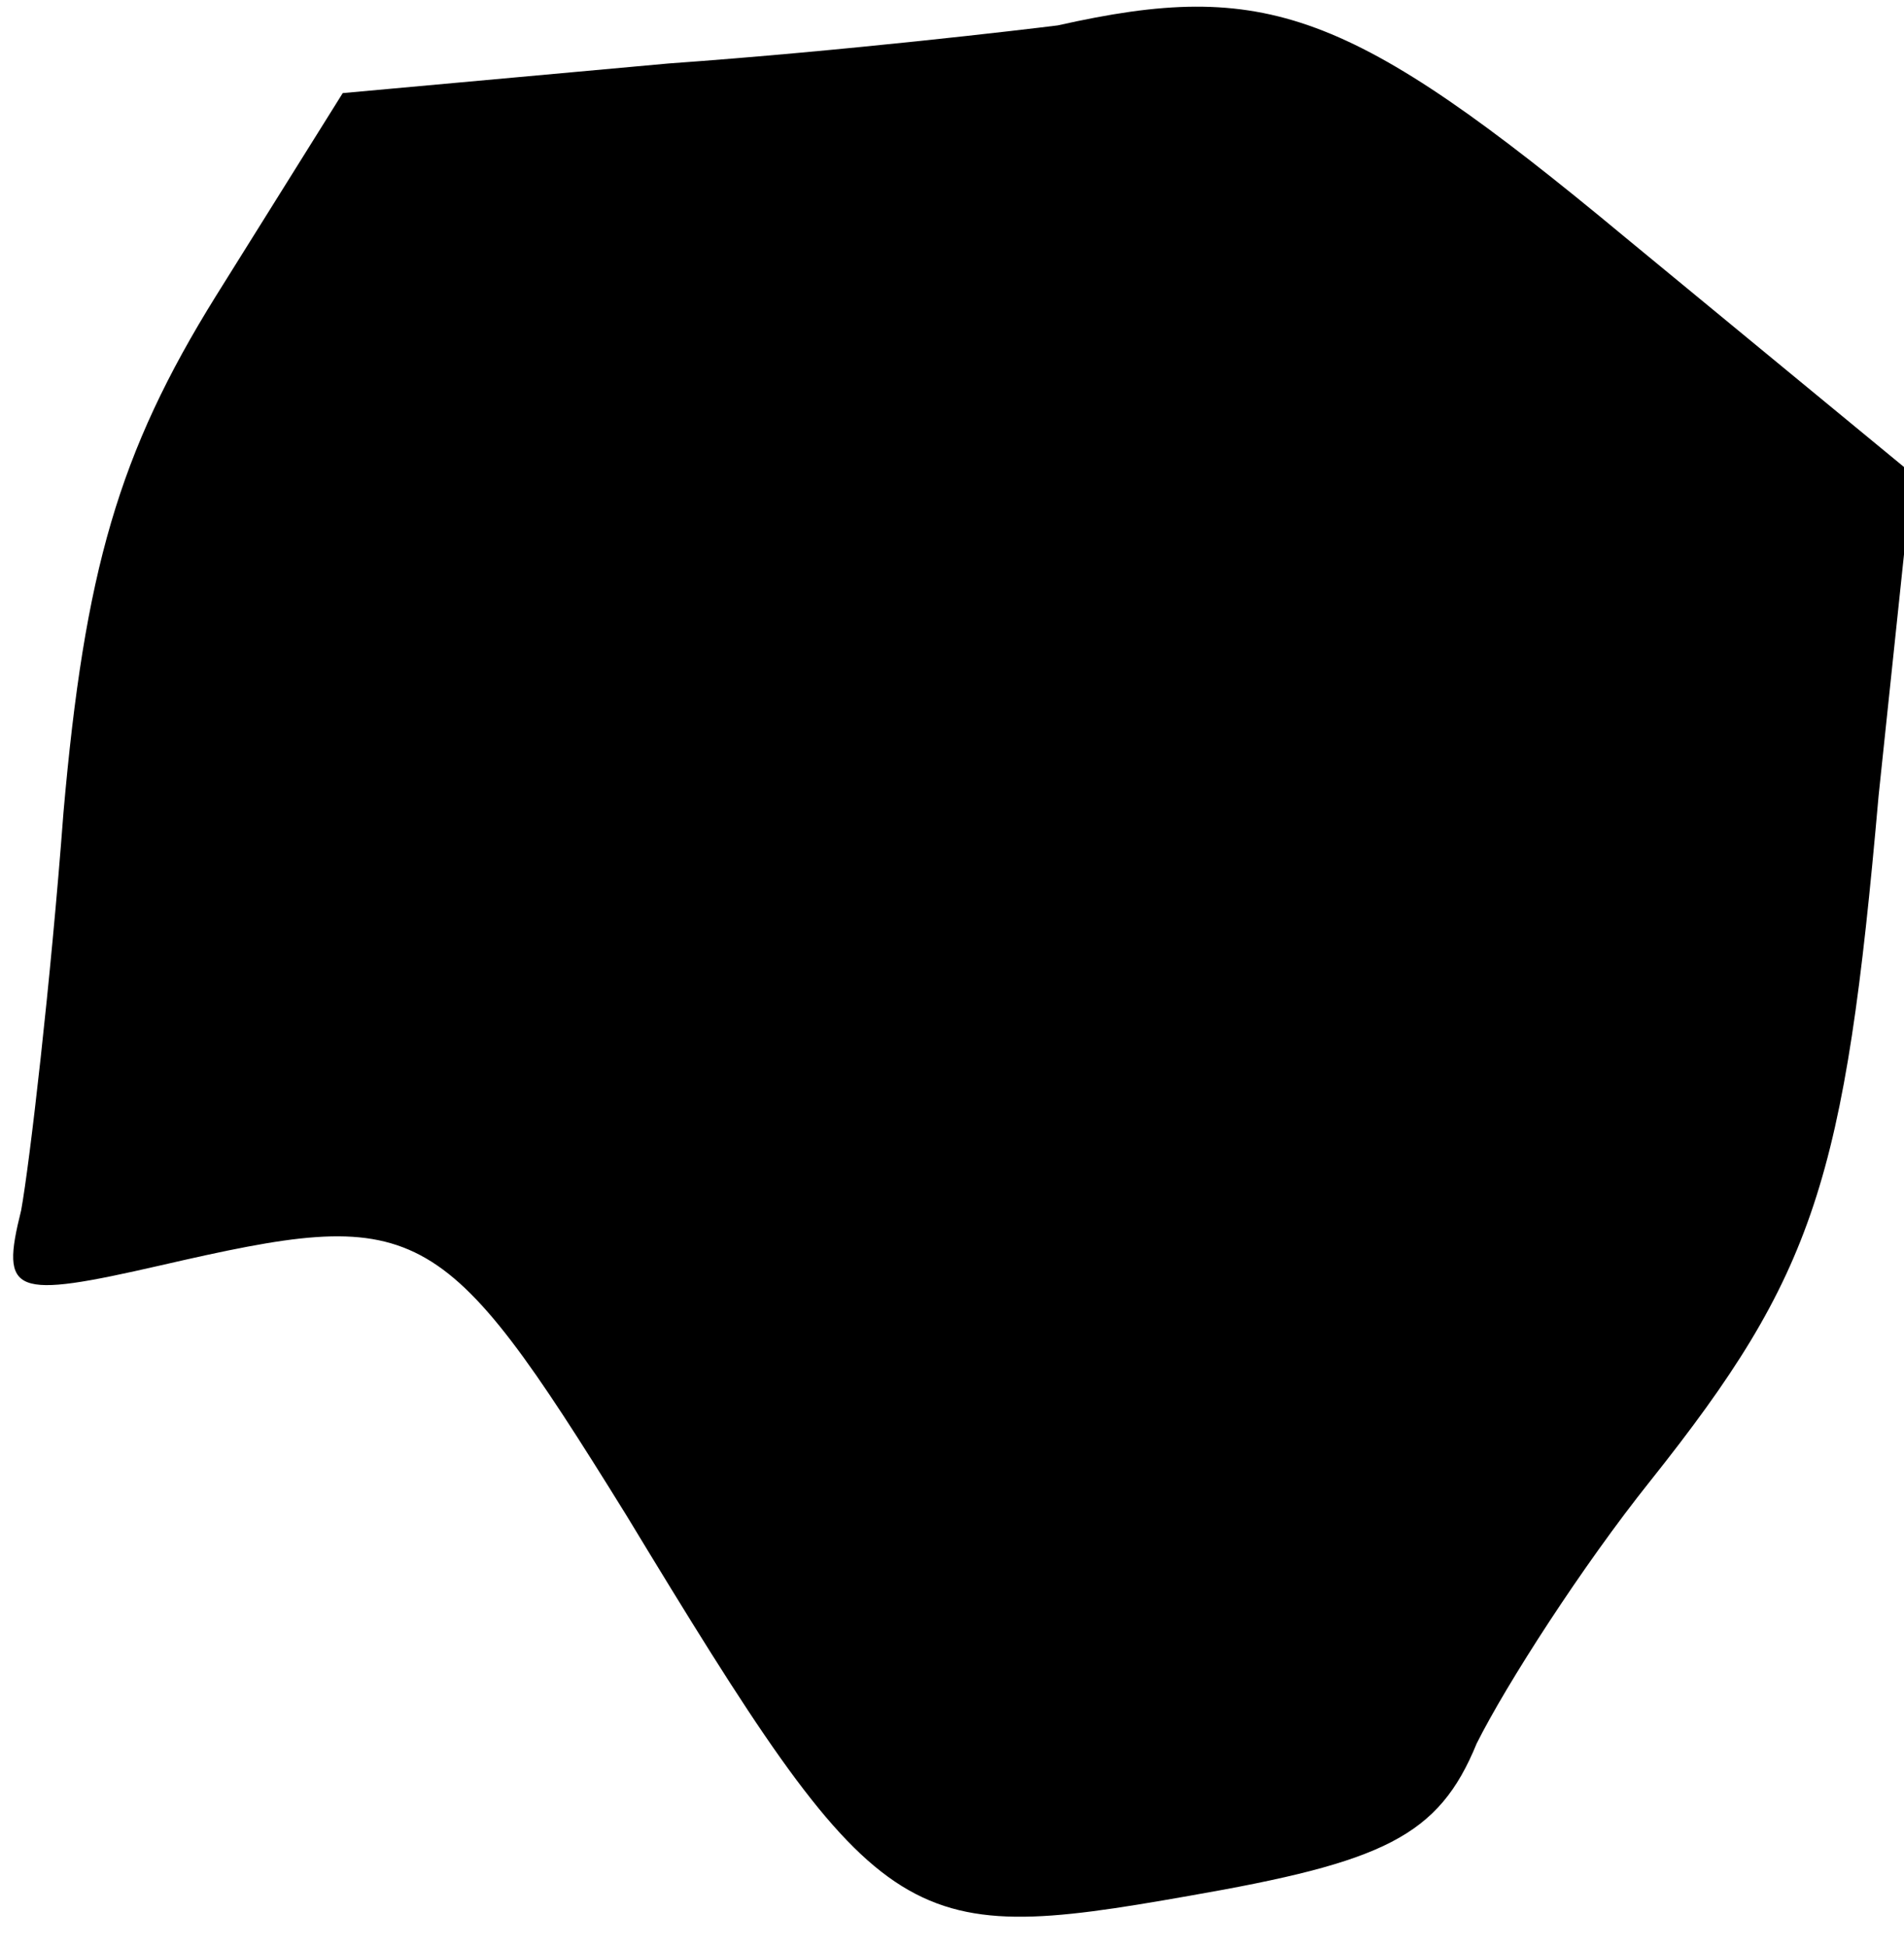 <?xml version="1.0" standalone="no"?>
<!DOCTYPE svg PUBLIC "-//W3C//DTD SVG 20010904//EN"
 "http://www.w3.org/TR/2001/REC-SVG-20010904/DTD/svg10.dtd">
<svg version="1.0" xmlns="http://www.w3.org/2000/svg"
 width="45pt" height="46pt" viewBox="0 0 45 46"
 preserveAspectRatio="xMidYMid meet">
<g transform="translate(0,46) scale(0.1,-0.1)"
fill="#000000" stroke="none">
<path fill="#000000" stroke="none" d="M250 454 c-8 -1 -50 -6 -92 -9 l-77 -7
-30 -48 c-23 -37 -31 -65 -36 -122 -3 -40 -8 -83 -10 -94 -5 -20 -2 -21 33
-13 61 14 66 12 110 -59 60 -99 65 -102 133 -90 46 8 59 14 68 36 7 14 25 42
41 62 39 49 46 71 54 162 l8 76 -68 56 c-65 54 -85 61 -134 50z"/>
</g>
</svg>
